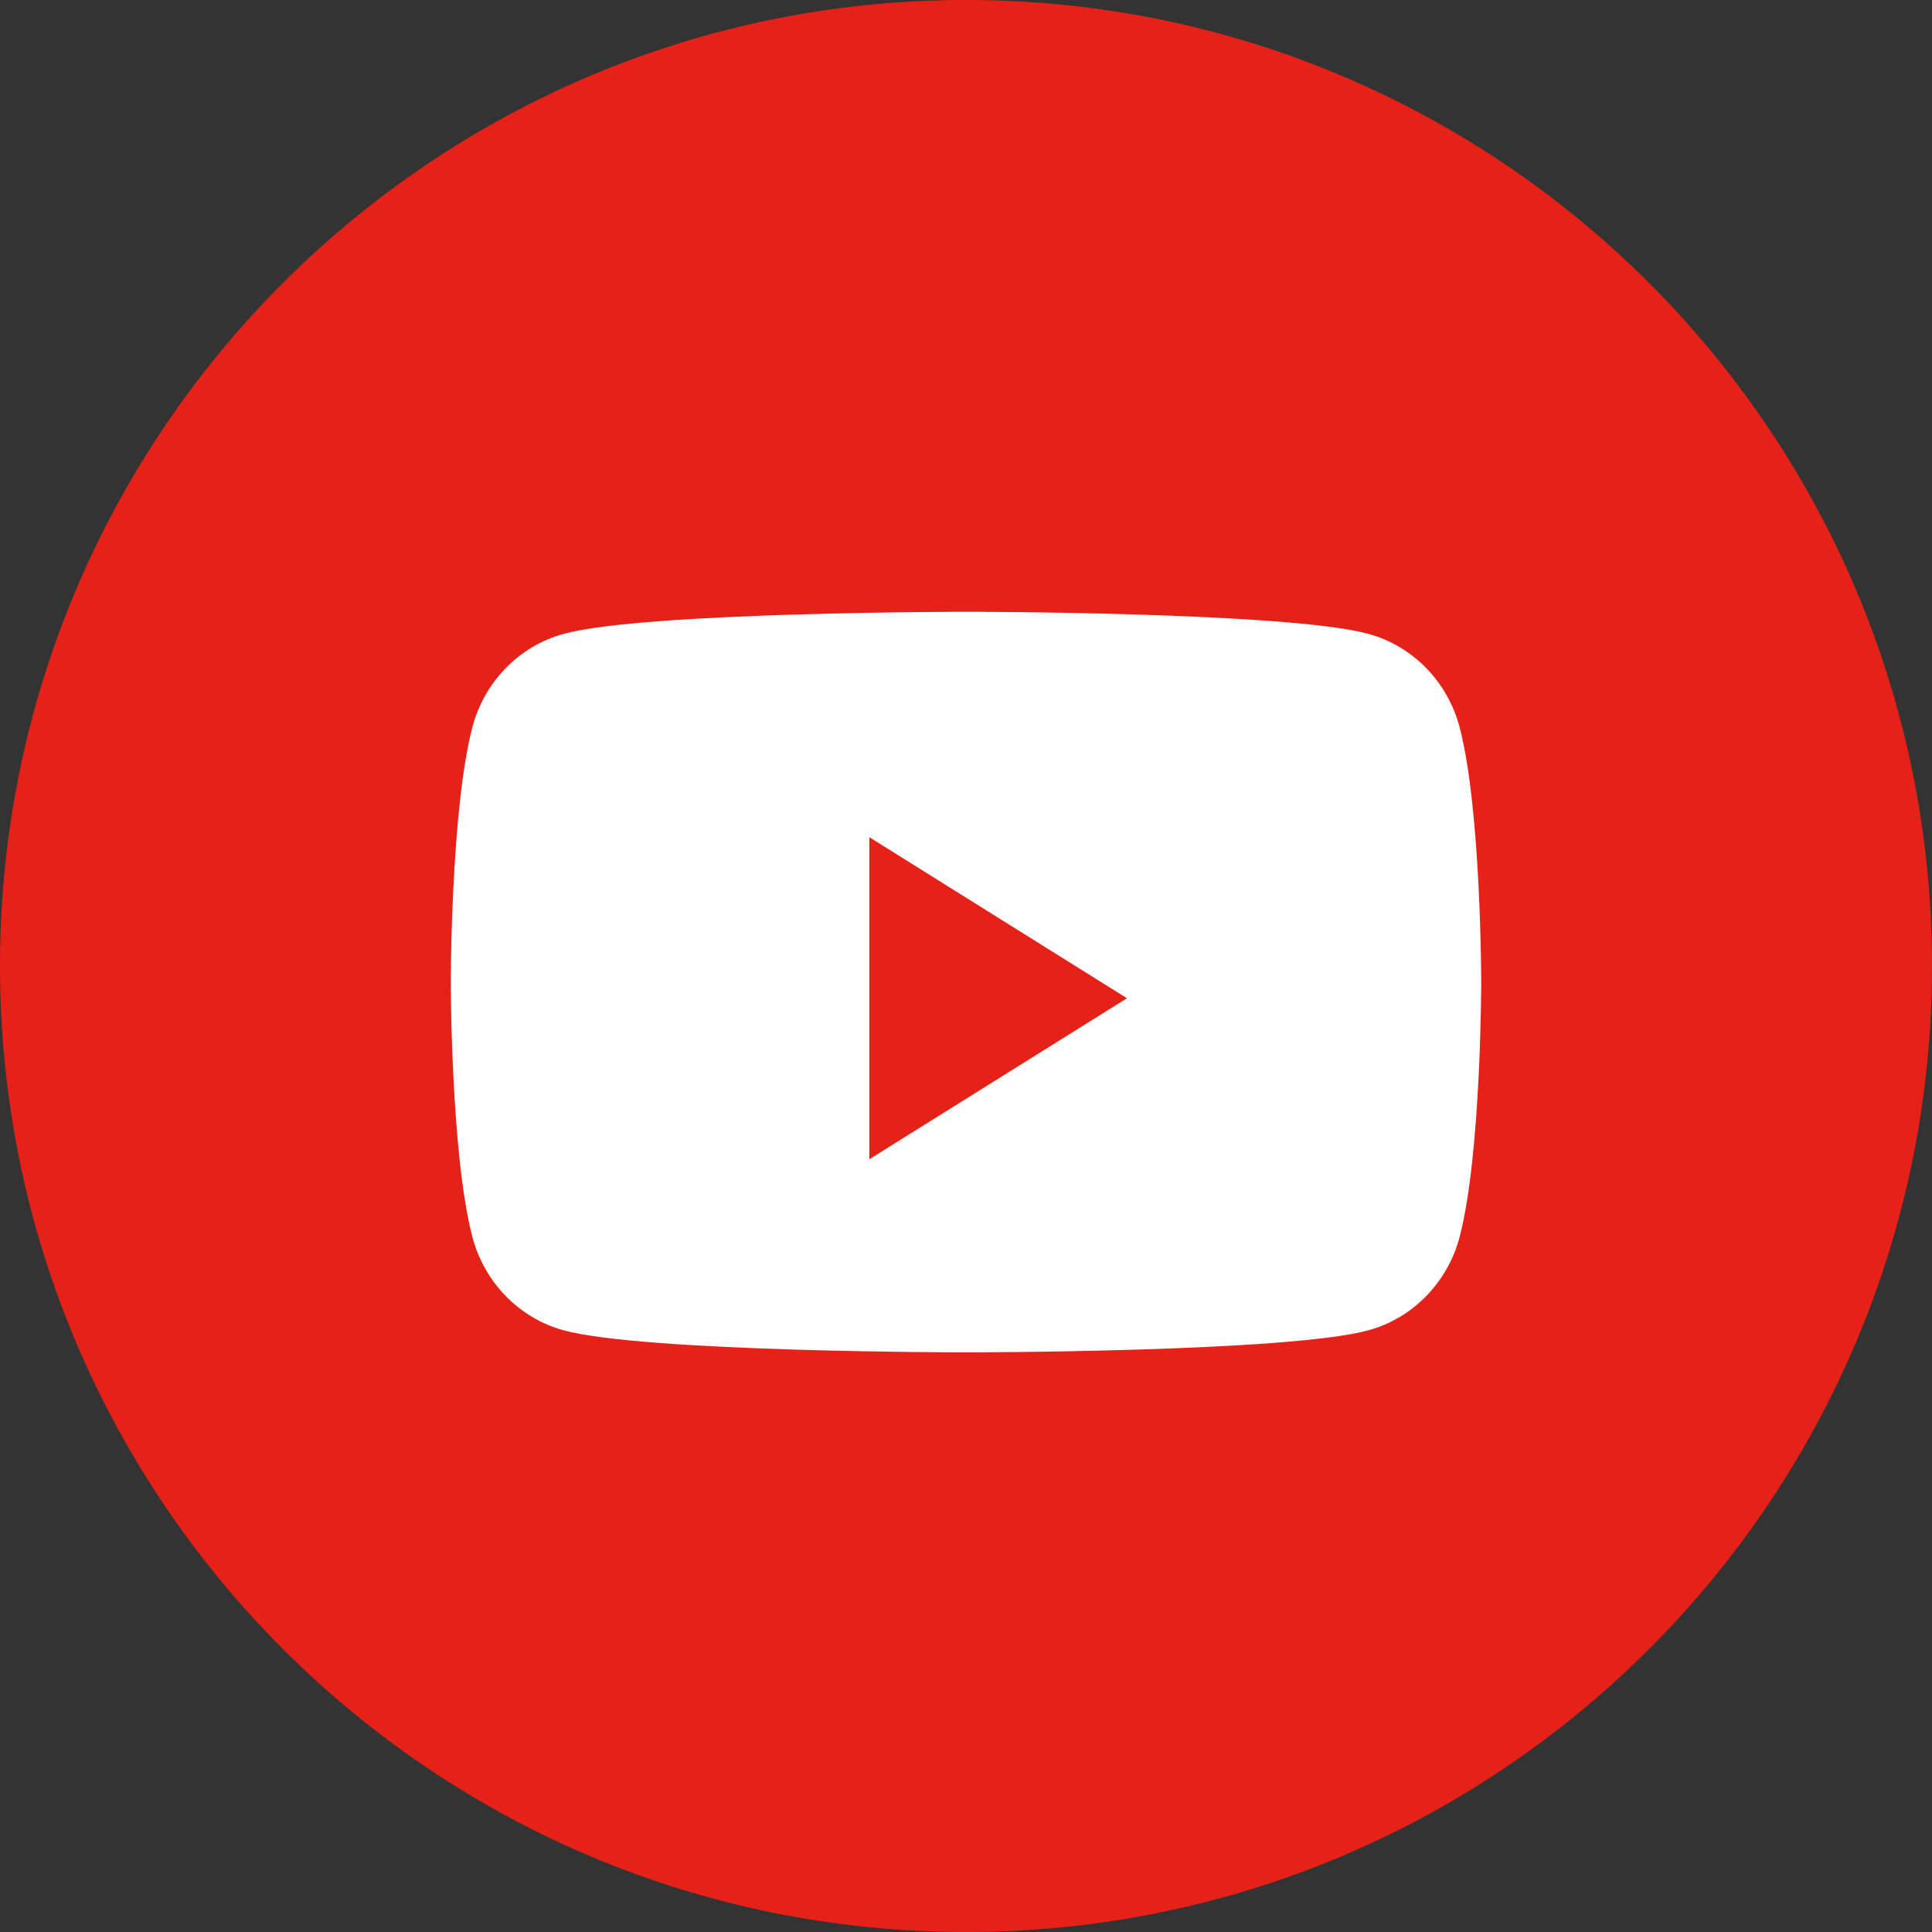 <svg width="55" height="55" viewBox="0 0 55 55" fill="none" xmlns="http://www.w3.org/2000/svg">
<rect x="0" y="0" width="55" height="55" fill="#333333" stroke="none"/>
<circle cx="26.585" cy="26.725" r="21.148" fill="white"/>
<path fill-rule="evenodd" clip-rule="evenodd" d="M27.5 0C12.312 0 0 12.312 0 27.5C0 42.688 12.312 55 27.5 55C42.688 55 55 42.688 55 27.5C55 12.312 42.688 0 27.5 0ZM38.96 18.046C40.222 18.392 41.216 19.413 41.554 20.708C42.167 23.057 42.167 27.958 42.167 27.958C42.167 27.958 42.167 32.858 41.554 35.207C41.216 36.503 40.222 37.524 38.96 37.87C36.673 38.499 27.5 38.499 27.5 38.499C27.5 38.499 18.327 38.499 16.04 37.87C14.777 37.524 13.784 36.503 13.446 35.207C12.833 32.858 12.833 27.958 12.833 27.958C12.833 27.958 12.833 23.057 13.446 20.708C13.784 19.413 14.777 18.392 16.04 18.046C18.327 17.416 27.5 17.416 27.5 17.416C27.5 17.416 36.673 17.416 38.96 18.046Z" fill="#E62117"/>
<path fill-rule="evenodd" clip-rule="evenodd" d="M24.749 33.001V23.834L32.082 28.418L24.749 33.001Z" fill="#E62117"/>
</svg>

